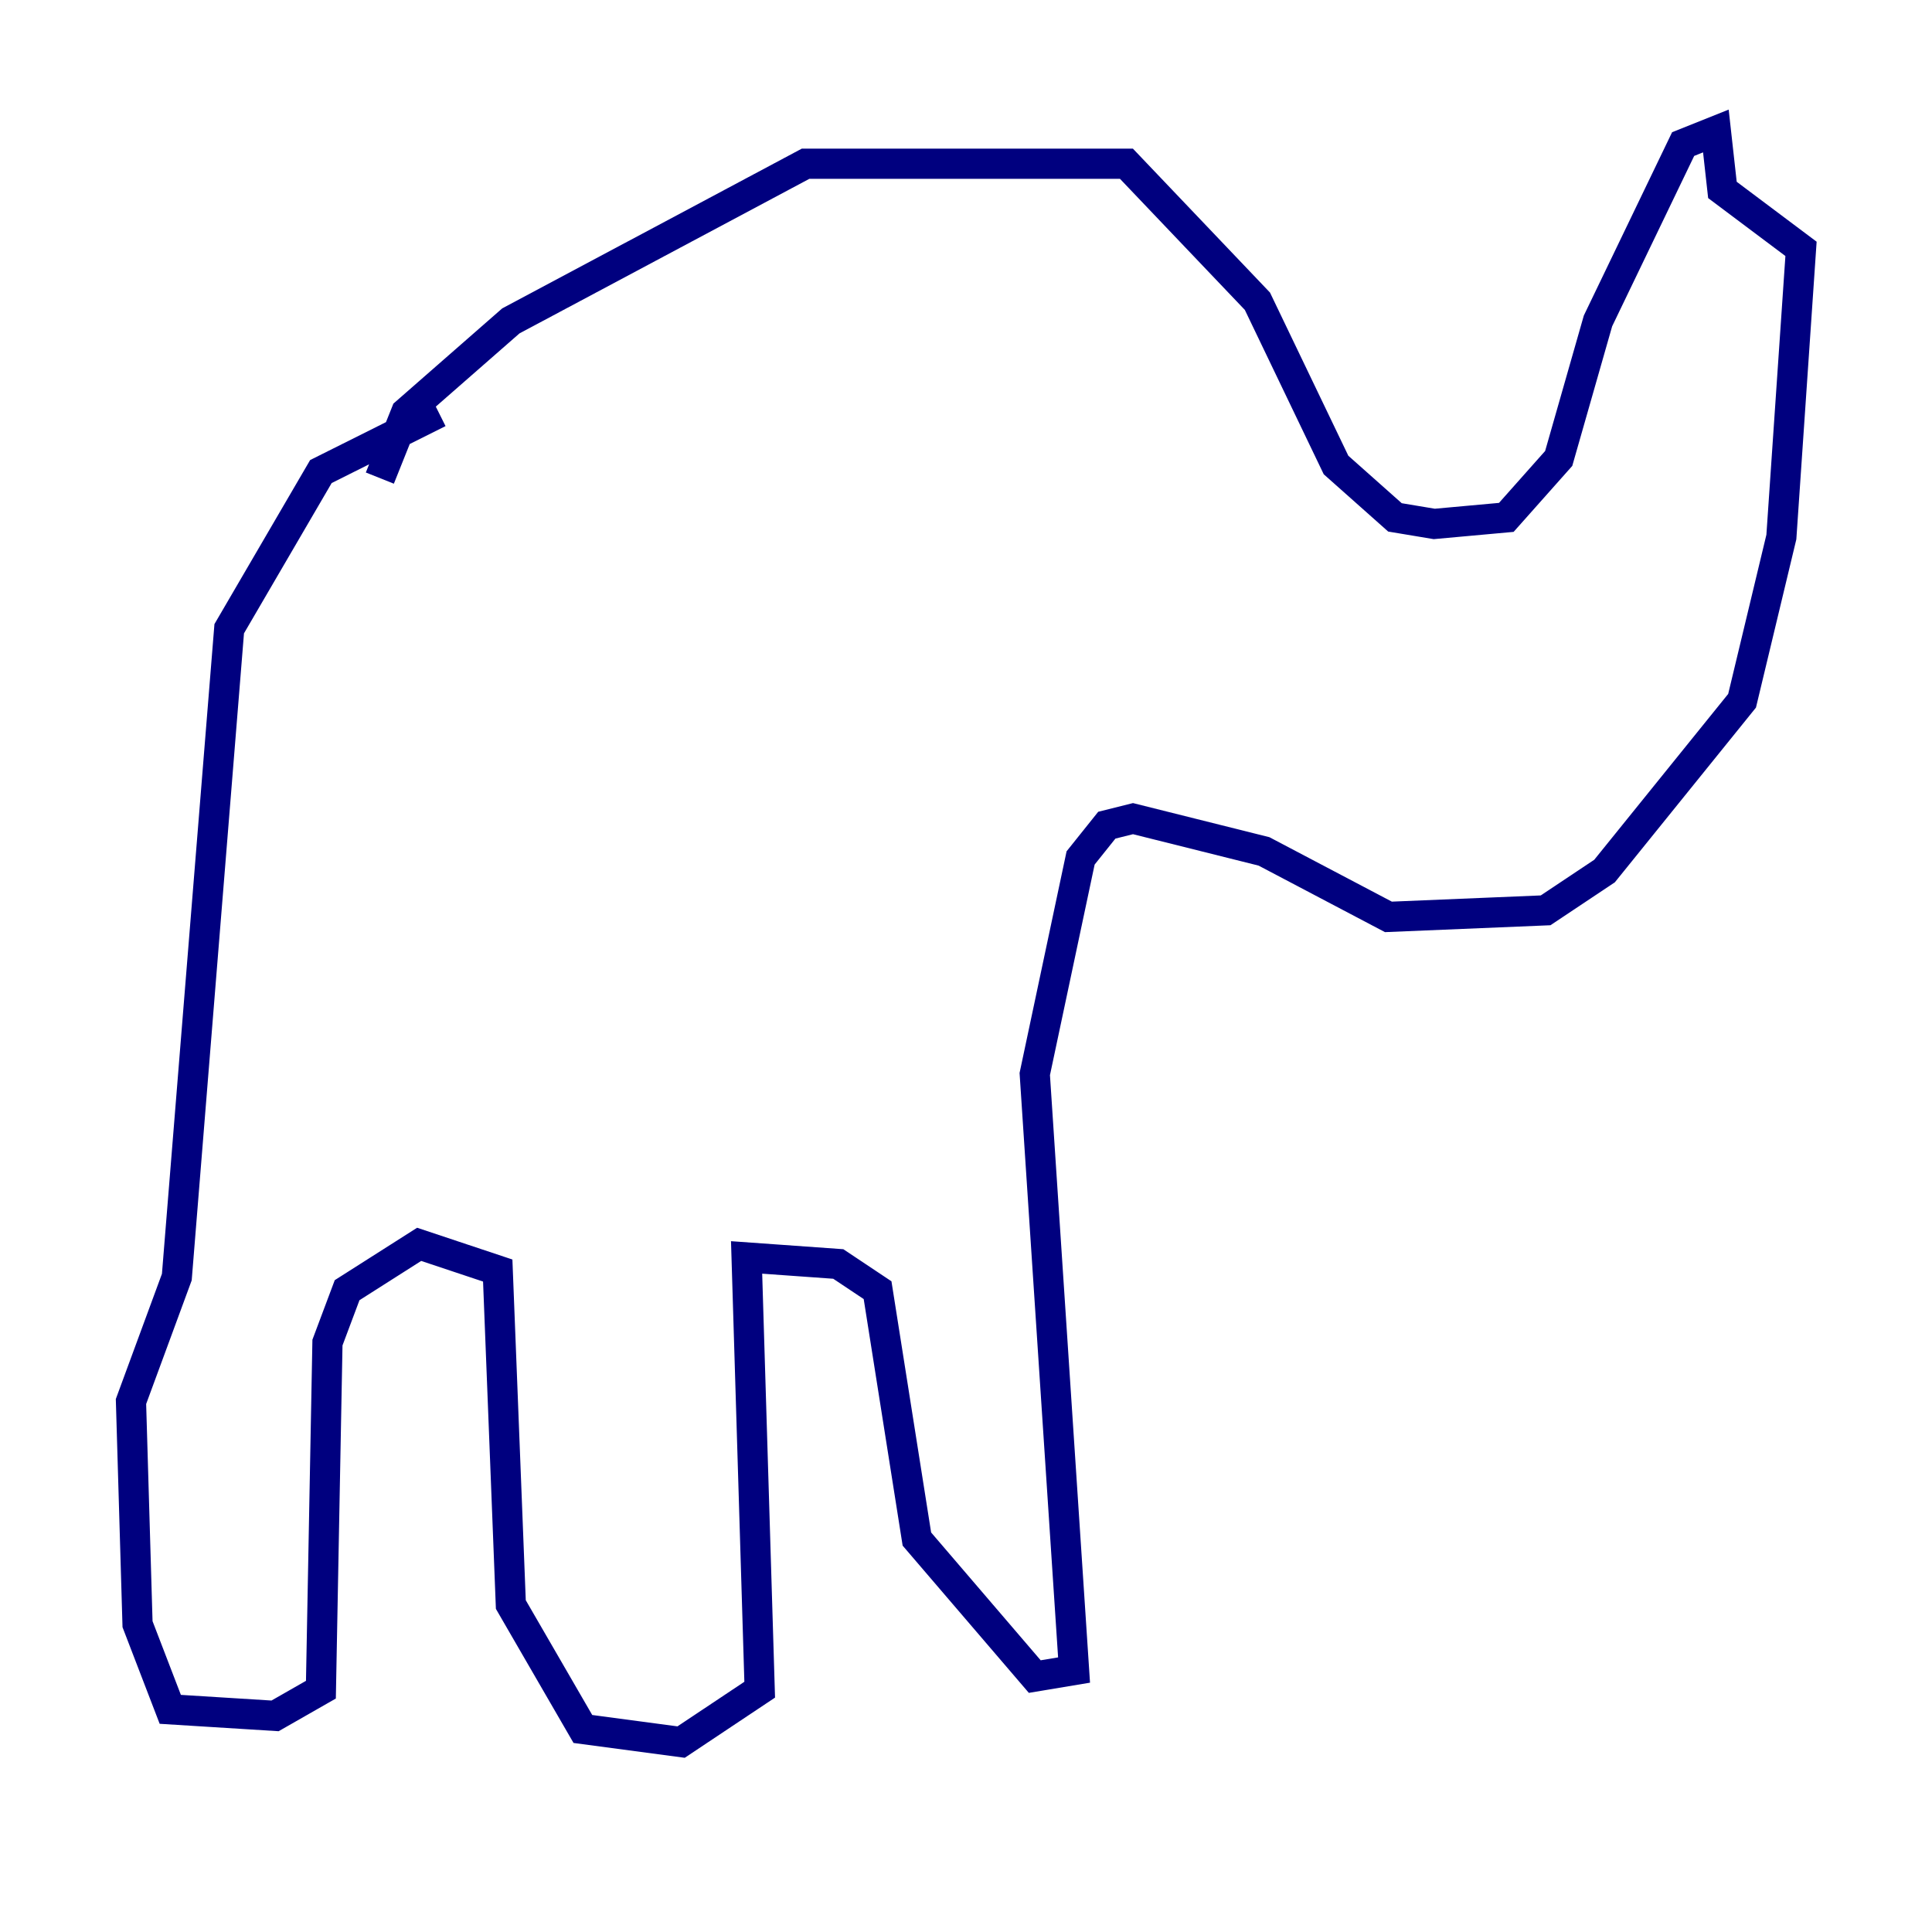 <?xml version="1.0" encoding="utf-8" ?>
<svg baseProfile="tiny" height="128" version="1.2" viewBox="0,0,128,128" width="128" xmlns="http://www.w3.org/2000/svg" xmlns:ev="http://www.w3.org/2001/xml-events" xmlns:xlink="http://www.w3.org/1999/xlink"><defs /><polyline fill="none" points="25.166,31.675 26.902,27.336 33.844,21.261 53.37,10.848 74.63,10.848 83.308,19.959 88.515,30.807 92.42,34.278 95.024,34.712 99.797,34.278 103.268,30.373 105.871,21.261 111.512,9.546 113.681,8.678 114.115,12.583 119.322,16.488 118.02,35.58 115.417,46.427 106.305,57.709 102.4,60.312 91.986,60.746 83.742,56.407 75.064,54.237 73.329,54.671 71.593,56.841 68.556,71.159 71.159,110.644 68.556,111.078 60.746,101.966 58.142,85.478 55.539,83.742 49.464,83.308 50.332,111.946 45.125,115.417 38.617,114.549 33.844,106.305 32.976,84.176 27.77,82.441 22.997,85.478 21.695,88.949 21.261,111.946 18.224,113.681 11.281,113.248 9.112,107.607 8.678,92.854 11.715,84.61 15.186,41.654 21.261,31.241 29.071,27.336" stroke="#00007f" stroke-width="2" /></svg>